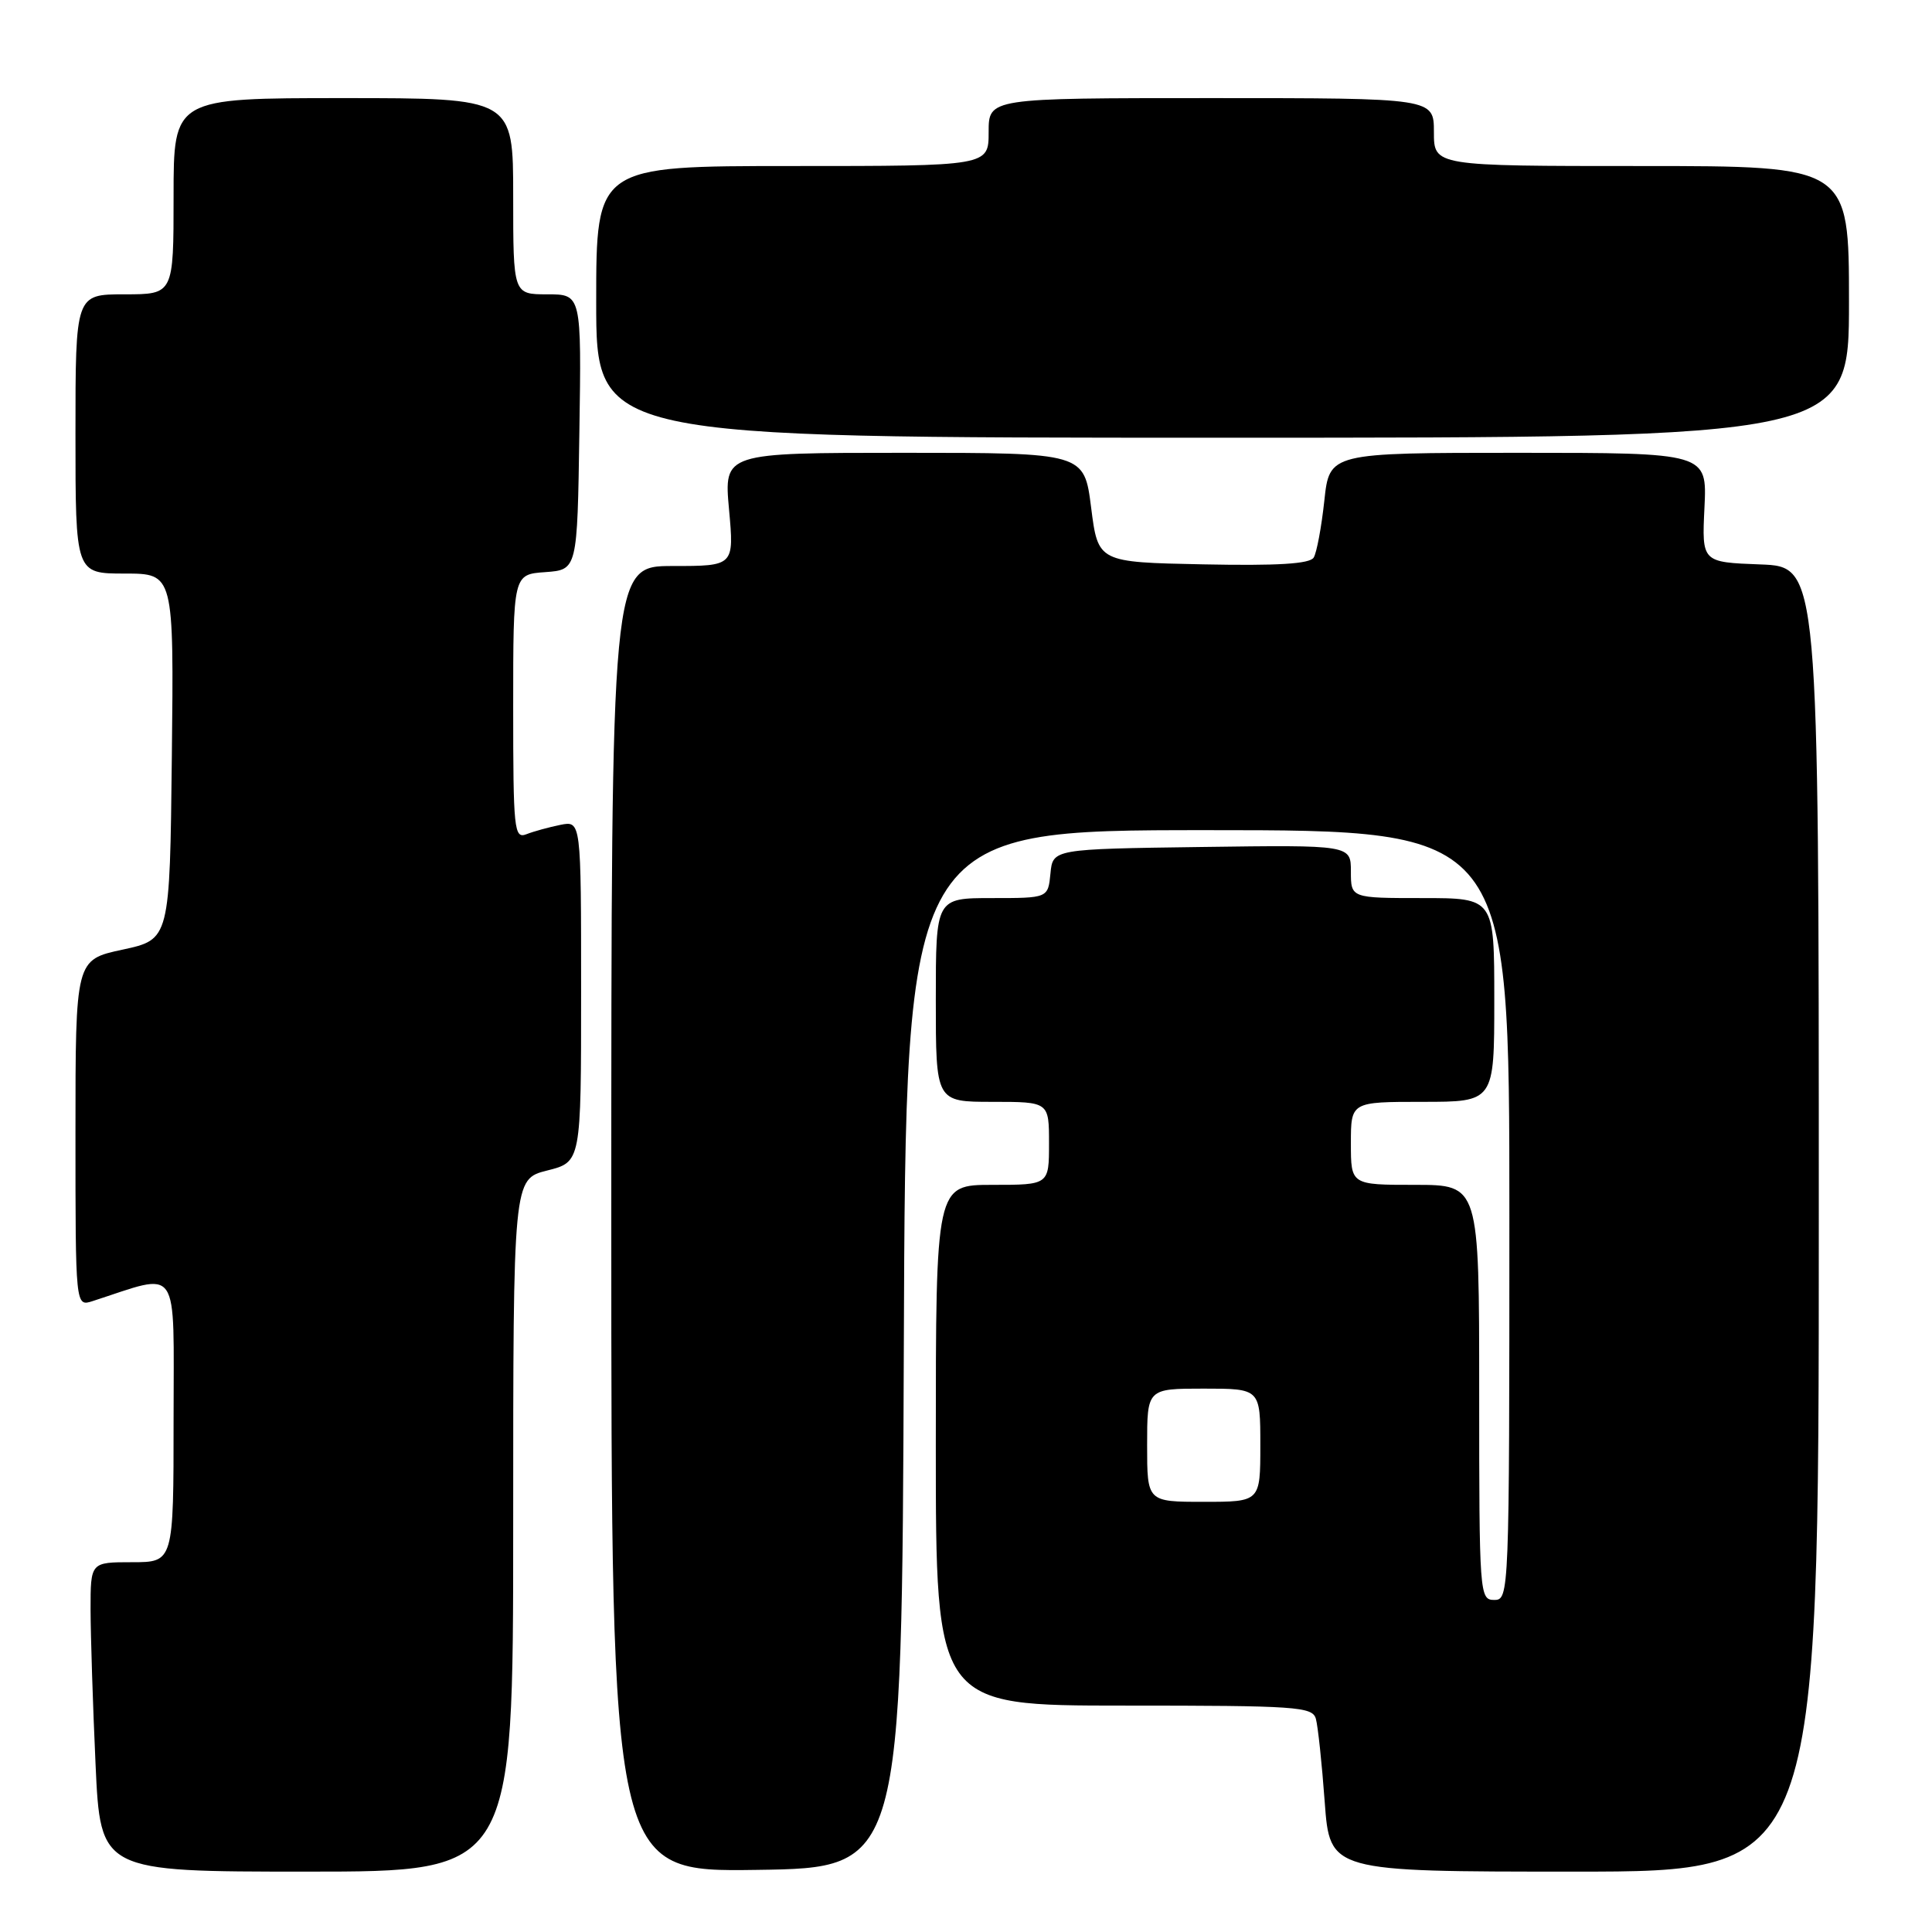 <?xml version="1.0" encoding="UTF-8" standalone="no"?>
<!DOCTYPE svg PUBLIC "-//W3C//DTD SVG 1.1//EN" "http://www.w3.org/Graphics/SVG/1.1/DTD/svg11.dtd" >
<svg xmlns="http://www.w3.org/2000/svg" xmlns:xlink="http://www.w3.org/1999/xlink" version="1.1" viewBox="0 0 256 256">
 <g >
 <path fill="currentColor"
d=" M 68.00 202.12 C 68.00 156.24 68.00 156.24 72.50 155.10 C 77.00 153.97 77.00 153.97 77.00 131.36 C 77.00 108.75 77.00 108.75 74.25 109.30 C 72.74 109.61 70.71 110.16 69.75 110.54 C 68.12 111.17 68.00 109.97 68.00 93.66 C 68.00 76.11 68.00 76.11 72.25 75.81 C 76.50 75.50 76.50 75.50 76.77 57.25 C 77.05 39.00 77.05 39.00 72.52 39.00 C 68.00 39.00 68.00 39.00 68.00 26.00 C 68.00 13.00 68.00 13.00 45.50 13.00 C 23.00 13.00 23.00 13.00 23.00 26.00 C 23.00 39.00 23.00 39.00 16.50 39.00 C 10.00 39.00 10.00 39.00 10.00 57.50 C 10.00 76.00 10.00 76.00 16.52 76.00 C 23.04 76.00 23.04 76.00 22.77 100.24 C 22.50 124.48 22.50 124.48 16.25 125.83 C 10.00 127.17 10.00 127.17 10.00 150.15 C 10.00 173.13 10.00 173.13 12.25 172.41 C 24.01 168.61 23.00 167.14 23.00 188.05 C 23.00 207.00 23.00 207.00 17.50 207.00 C 12.00 207.00 12.00 207.00 12.00 213.25 C 12.01 216.69 12.30 225.91 12.66 233.75 C 13.31 248.00 13.31 248.00 40.66 248.00 C 68.00 248.00 68.00 248.00 68.00 202.12 Z  M 119.76 178.75 C 120.01 110.00 120.01 110.00 160.01 110.00 C 200.00 110.00 200.00 110.00 200.00 161.00 C 200.00 211.33 199.97 212.00 198.00 212.00 C 196.05 212.00 196.00 211.33 196.00 184.50 C 196.00 157.00 196.00 157.00 187.50 157.00 C 179.00 157.00 179.00 157.00 179.00 151.50 C 179.00 146.00 179.00 146.00 188.50 146.00 C 198.00 146.00 198.00 146.00 198.00 132.50 C 198.00 119.00 198.00 119.00 188.50 119.00 C 179.00 119.00 179.00 119.00 179.00 115.48 C 179.00 111.96 179.00 111.96 159.25 112.23 C 139.50 112.50 139.50 112.50 139.19 115.75 C 138.87 119.00 138.87 119.00 131.44 119.00 C 124.00 119.00 124.00 119.00 124.00 132.50 C 124.00 146.00 124.00 146.00 131.50 146.00 C 139.00 146.00 139.00 146.00 139.00 151.50 C 139.00 157.00 139.00 157.00 131.50 157.00 C 124.00 157.00 124.00 157.00 124.00 191.50 C 124.00 226.00 124.00 226.00 148.93 226.00 C 171.82 226.00 173.91 226.14 174.36 227.75 C 174.63 228.71 175.16 233.66 175.53 238.75 C 176.21 248.00 176.21 248.00 208.61 248.00 C 241.00 248.00 241.00 248.00 241.00 161.54 C 241.00 75.08 241.00 75.08 233.25 74.79 C 225.50 74.50 225.50 74.50 225.85 67.25 C 226.20 60.00 226.20 60.00 201.18 60.00 C 176.16 60.00 176.16 60.00 175.48 66.35 C 175.10 69.85 174.47 73.24 174.07 73.88 C 173.56 74.72 169.28 74.98 159.42 74.78 C 145.50 74.50 145.50 74.50 144.58 67.25 C 143.66 60.00 143.66 60.00 119.79 60.00 C 95.92 60.00 95.92 60.00 96.60 67.50 C 97.28 75.00 97.28 75.00 89.14 75.00 C 81.00 75.00 81.00 75.00 81.00 161.52 C 81.00 248.04 81.00 248.04 100.25 247.77 C 119.50 247.50 119.50 247.50 119.76 178.75 Z  M 245.00 40.00 C 245.00 22.00 245.00 22.00 217.50 22.00 C 190.00 22.00 190.00 22.00 190.00 17.50 C 190.00 13.00 190.00 13.00 160.50 13.00 C 131.00 13.00 131.00 13.00 131.00 17.50 C 131.00 22.00 131.00 22.00 105.00 22.00 C 79.00 22.00 79.00 22.00 79.00 40.00 C 79.00 58.00 79.00 58.00 162.00 58.00 C 245.00 58.00 245.00 58.00 245.00 40.00 Z  M 152.00 191.50 C 152.00 184.00 152.00 184.00 159.50 184.00 C 167.00 184.00 167.00 184.00 167.00 191.50 C 167.00 199.00 167.00 199.00 159.50 199.00 C 152.00 199.00 152.00 199.00 152.00 191.50 Z "/>
</g>
</svg>